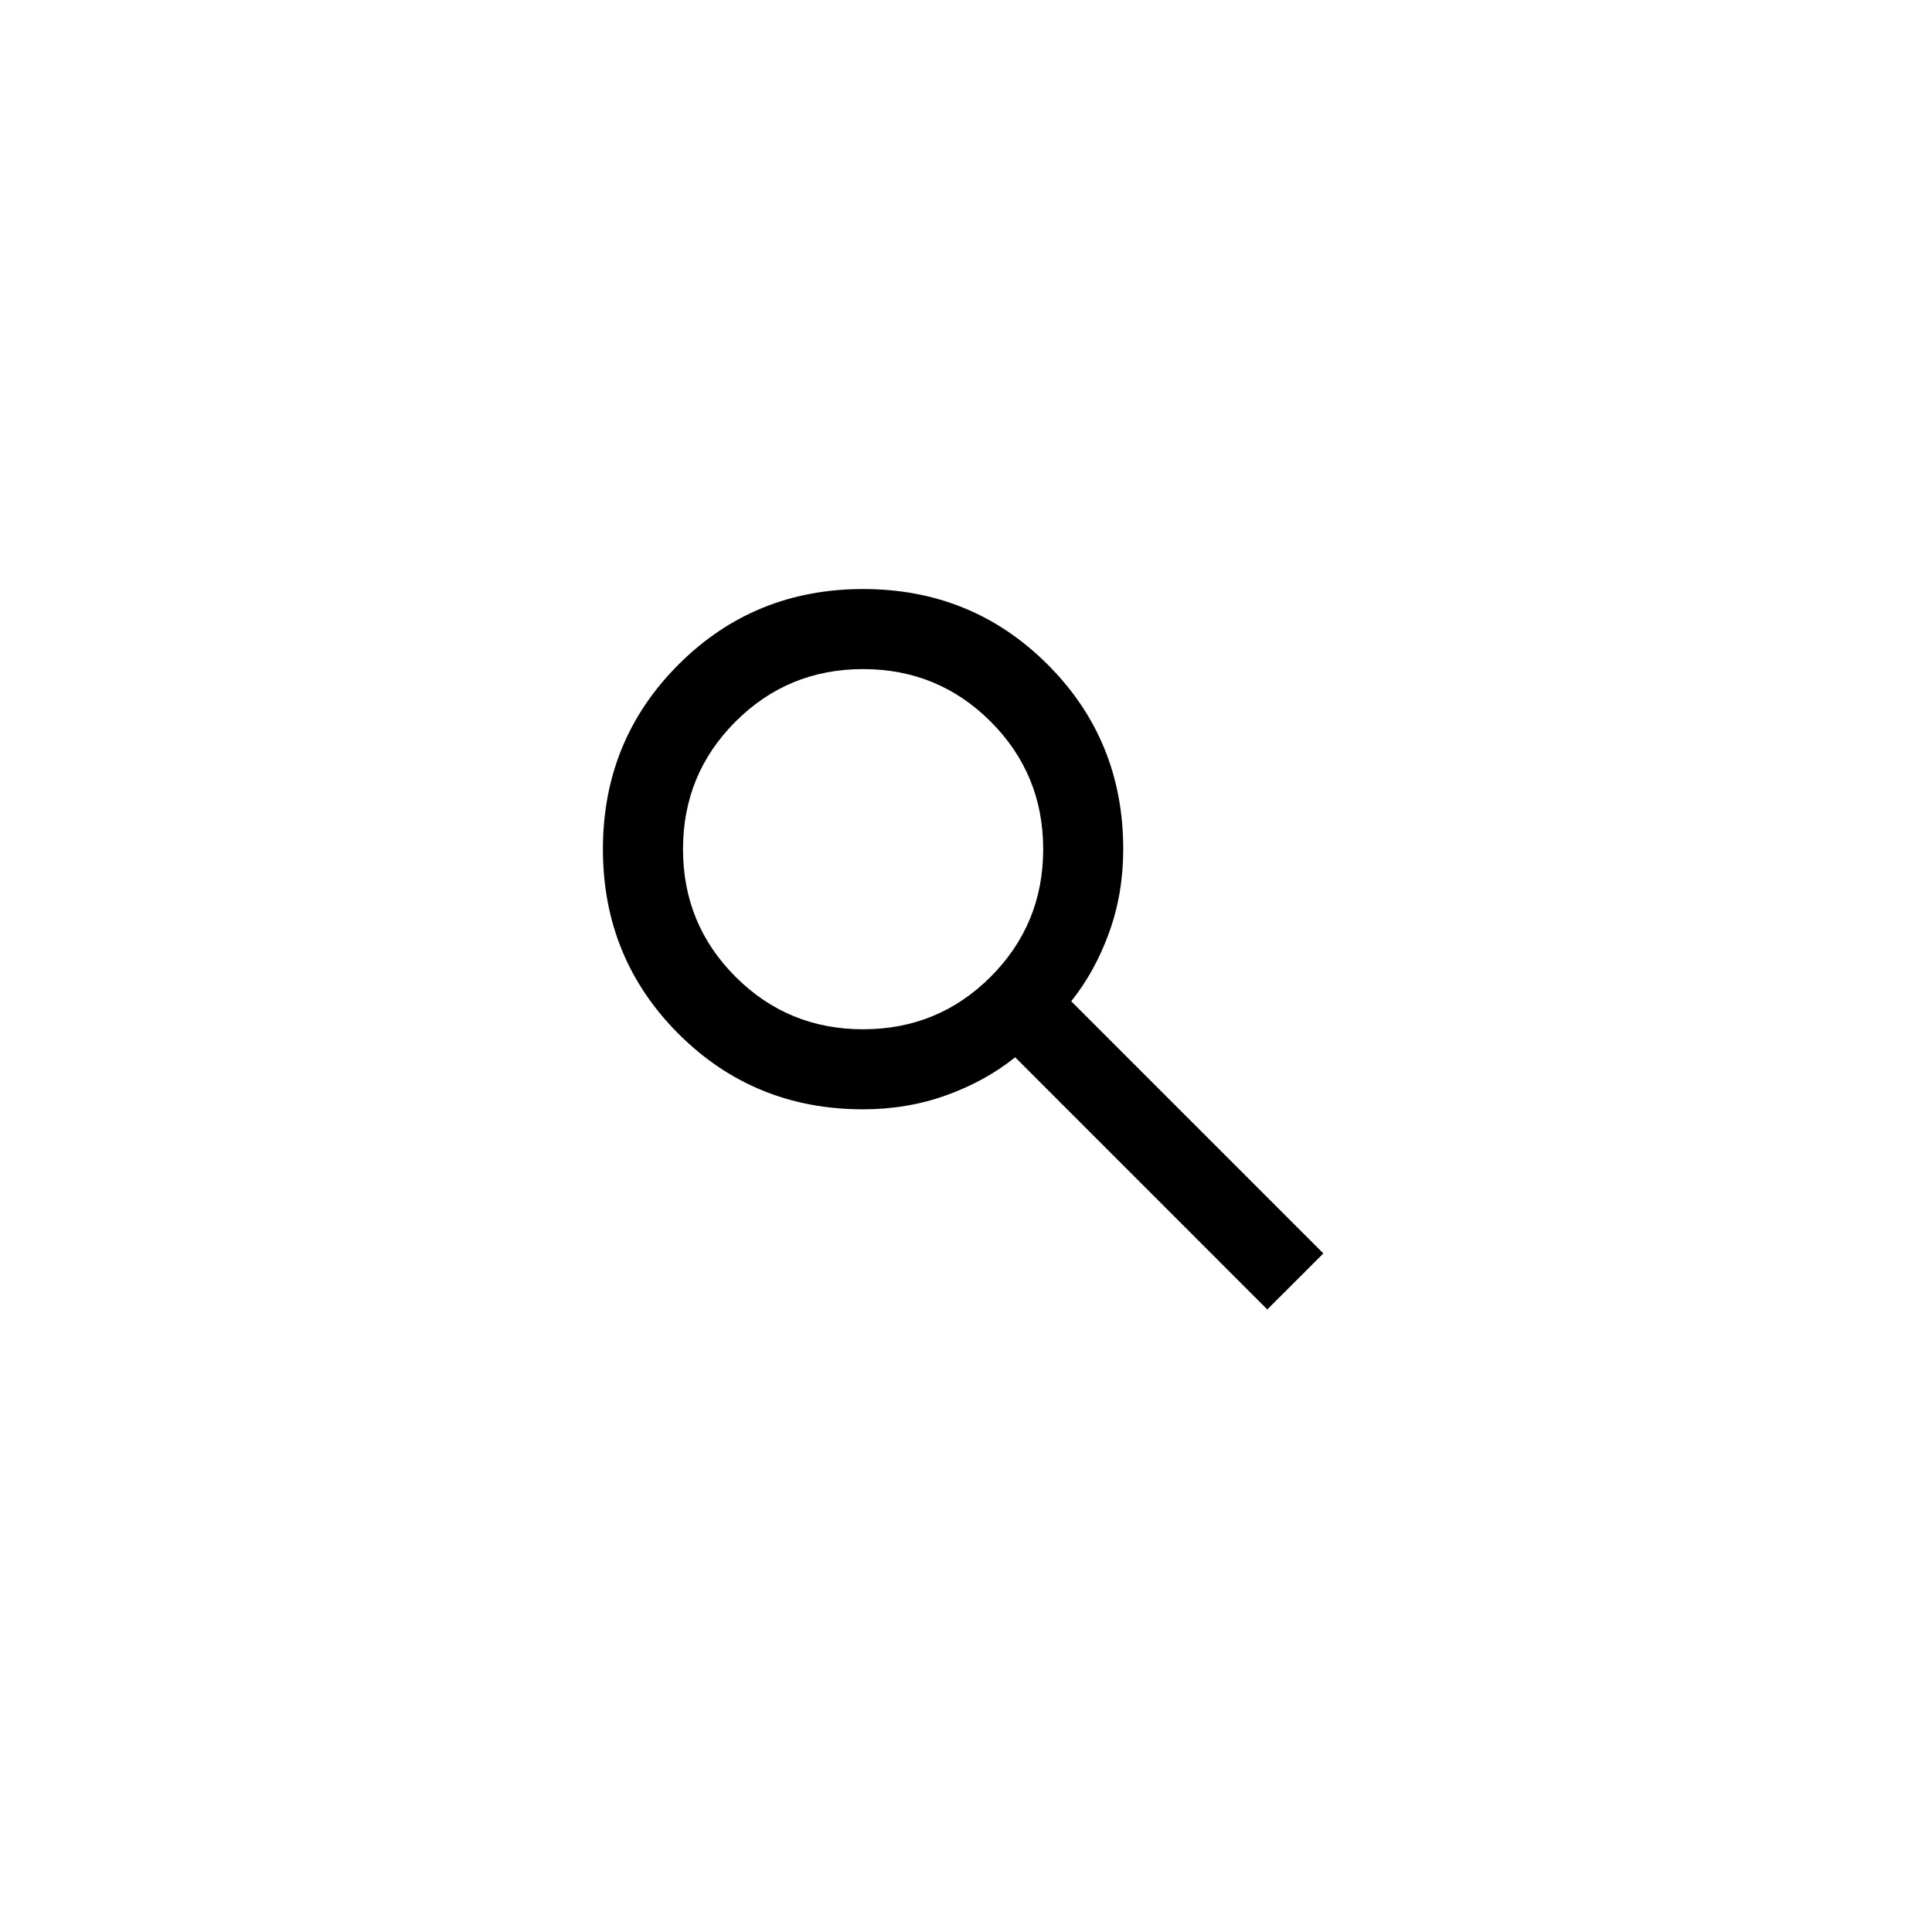 <svg width="44" height="44" viewBox="0 0 44 44" fill="none" xmlns="http://www.w3.org/2000/svg">
<g clip-path="url(#clip0_175_2579)">
<path d="M28.862 29.822L23.12 24.079C22.664 24.444 22.14 24.733 21.548 24.945C20.955 25.158 20.325 25.264 19.656 25.264C18 25.264 16.599 24.691 15.452 23.544C14.305 22.397 13.731 20.995 13.731 19.34C13.731 17.684 14.305 16.282 15.452 15.135C16.599 13.988 18 13.415 19.656 13.415C21.312 13.415 22.714 13.988 23.86 15.135C25.008 16.282 25.581 17.684 25.581 19.34C25.581 20.008 25.475 20.639 25.262 21.231C25.049 21.823 24.761 22.348 24.396 22.803L30.139 28.546L28.862 29.822ZM19.656 23.441C20.796 23.441 21.764 23.043 22.562 22.245C23.359 21.447 23.758 20.479 23.758 19.34C23.758 18.2 23.359 17.232 22.562 16.434C21.764 15.637 20.796 15.238 19.656 15.238C18.517 15.238 17.548 15.637 16.751 16.434C15.953 17.232 15.555 18.2 15.555 19.34C15.555 20.479 15.953 21.447 16.751 22.245C17.548 23.043 18.517 23.441 19.656 23.441Z" fill="black"/>
</g>
<defs>
<clipPath id="clip0_175_2579">
<rect x="3.705" y="3.388" width="36.46" height="36.46" rx="18.23" fill="white"/>
</clipPath>
</defs>
</svg>
